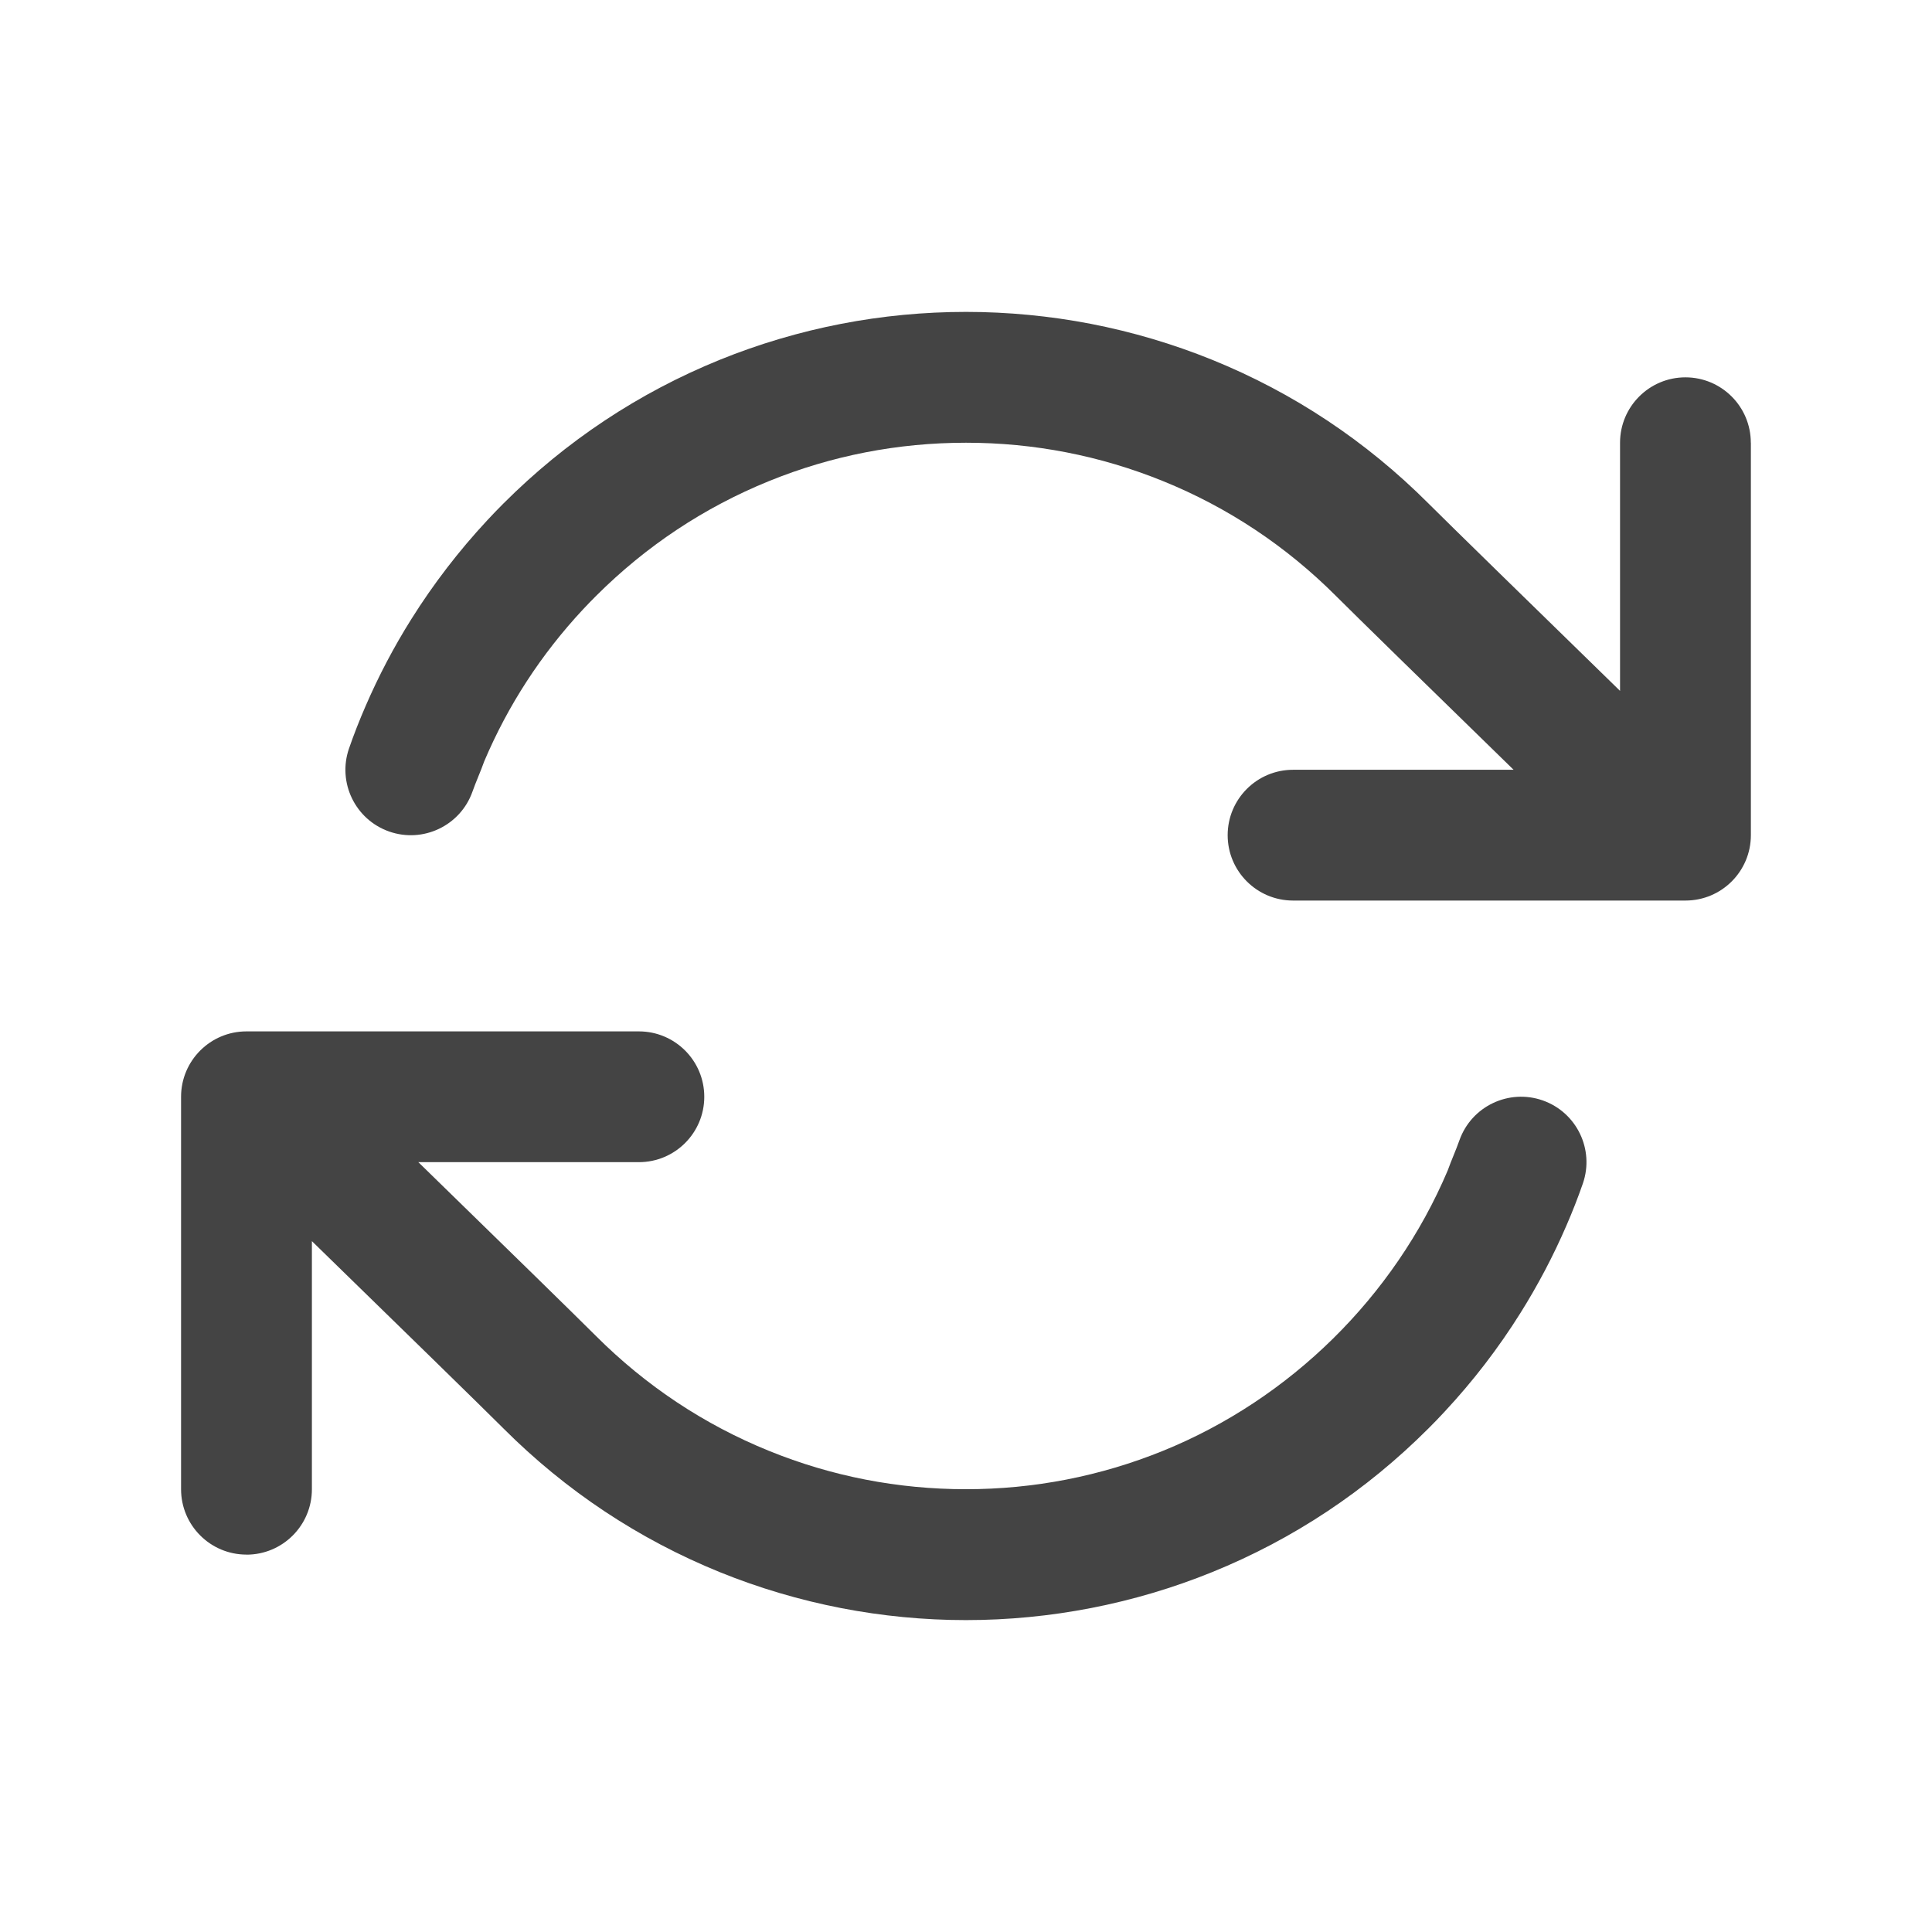 <?xml version="1.0" encoding="utf-8"?>
<!-- Generated by IcoMoon.io -->
<!DOCTYPE svg PUBLIC "-//W3C//DTD SVG 1.1//EN" "http://www.w3.org/Graphics/SVG/1.1/DTD/svg11.dtd">
<svg version="1.1" xmlns="http://www.w3.org/2000/svg" xmlns:xlink="http://www.w3.org/1999/xlink" width="32" height="32" viewBox="0 0 32 32">
<path fill="#444444" d="M29 7.333v6.5c0 0.598-0.485 1.083-1.083 1.083h-6.5c-0.598 0-1.083-0.485-1.083-1.083s0.485-1.083 1.083-1.083h3.653c-1.458-1.421-2.609-2.546-2.934-2.871-0.003-0.003-0.005-0.005-0.007-0.007-0.828-0.828-1.792-1.468-2.867-1.904-1.038-0.421-2.136-0.635-3.262-0.635s-2.224 0.213-3.262 0.635c-1.074 0.436-2.038 1.076-2.867 1.904-0.073 0.073-0.144 0.146-0.214 0.221-0.693 0.743-1.243 1.588-1.637 2.518-0.060 0.17-0.136 0.334-0.196 0.505-0.201 0.561-0.818 0.854-1.38 0.656-0.561-0.198-0.857-0.811-0.664-1.373 0.082-0.237 0.174-0.471 0.274-0.701 0.216-0.5 0.47-0.984 0.76-1.445 0.365-0.582 0.787-1.131 1.258-1.637 0.087-0.094 0.176-0.186 0.267-0.277 1.034-1.034 2.24-1.834 3.584-2.38 0.646-0.262 1.322-0.462 2.008-0.595 0.68-0.132 1.376-0.198 2.069-0.198s1.389 0.067 2.068 0.198c0.686 0.133 1.361 0.333 2.008 0.595 1.345 0.545 2.55 1.346 3.584 2.38l0.016 0.016c0.347 0.346 1.599 1.569 3.157 3.088v-4.11c0-0.598 0.485-1.083 1.083-1.083s1.083 0.485 1.083 1.083zM4.083 25.75c0.598 0 1.083-0.485 1.083-1.083v-4.11c1.558 1.518 2.81 2.741 3.157 3.087l0.016 0.016c1.034 1.034 2.24 1.834 3.584 2.38 0.646 0.262 1.322 0.462 2.008 0.595 0.68 0.132 1.375 0.199 2.068 0.199 1.393 0 2.785-0.27 4.076-0.794 1.345-0.545 2.55-1.346 3.584-2.38 0.091-0.090 0.18-0.183 0.267-0.277 0.472-0.506 0.894-1.055 1.258-1.637 0.289-0.461 0.544-0.945 0.76-1.445 0.1-0.23 0.192-0.464 0.274-0.701 0.193-0.561-0.103-1.175-0.664-1.373-0.562-0.198-1.179 0.095-1.38 0.656-0.060 0.17-0.135 0.335-0.196 0.505-0.887 2.093-2.611 3.789-4.717 4.643-1.038 0.421-2.136 0.635-3.262 0.635s-2.224-0.213-3.262-0.635c-1.074-0.436-2.038-1.076-2.867-1.904-0.002-0.002-0.005-0.005-0.007-0.007-0.325-0.325-1.476-1.45-2.934-2.871h3.653c0.598 0 1.083-0.485 1.083-1.083s-0.485-1.083-1.083-1.083h-6.5c-0.598 0-1.083 0.485-1.083 1.083v6.5c0 0.598 0.485 1.083 1.083 1.083z"></path>
</svg>
